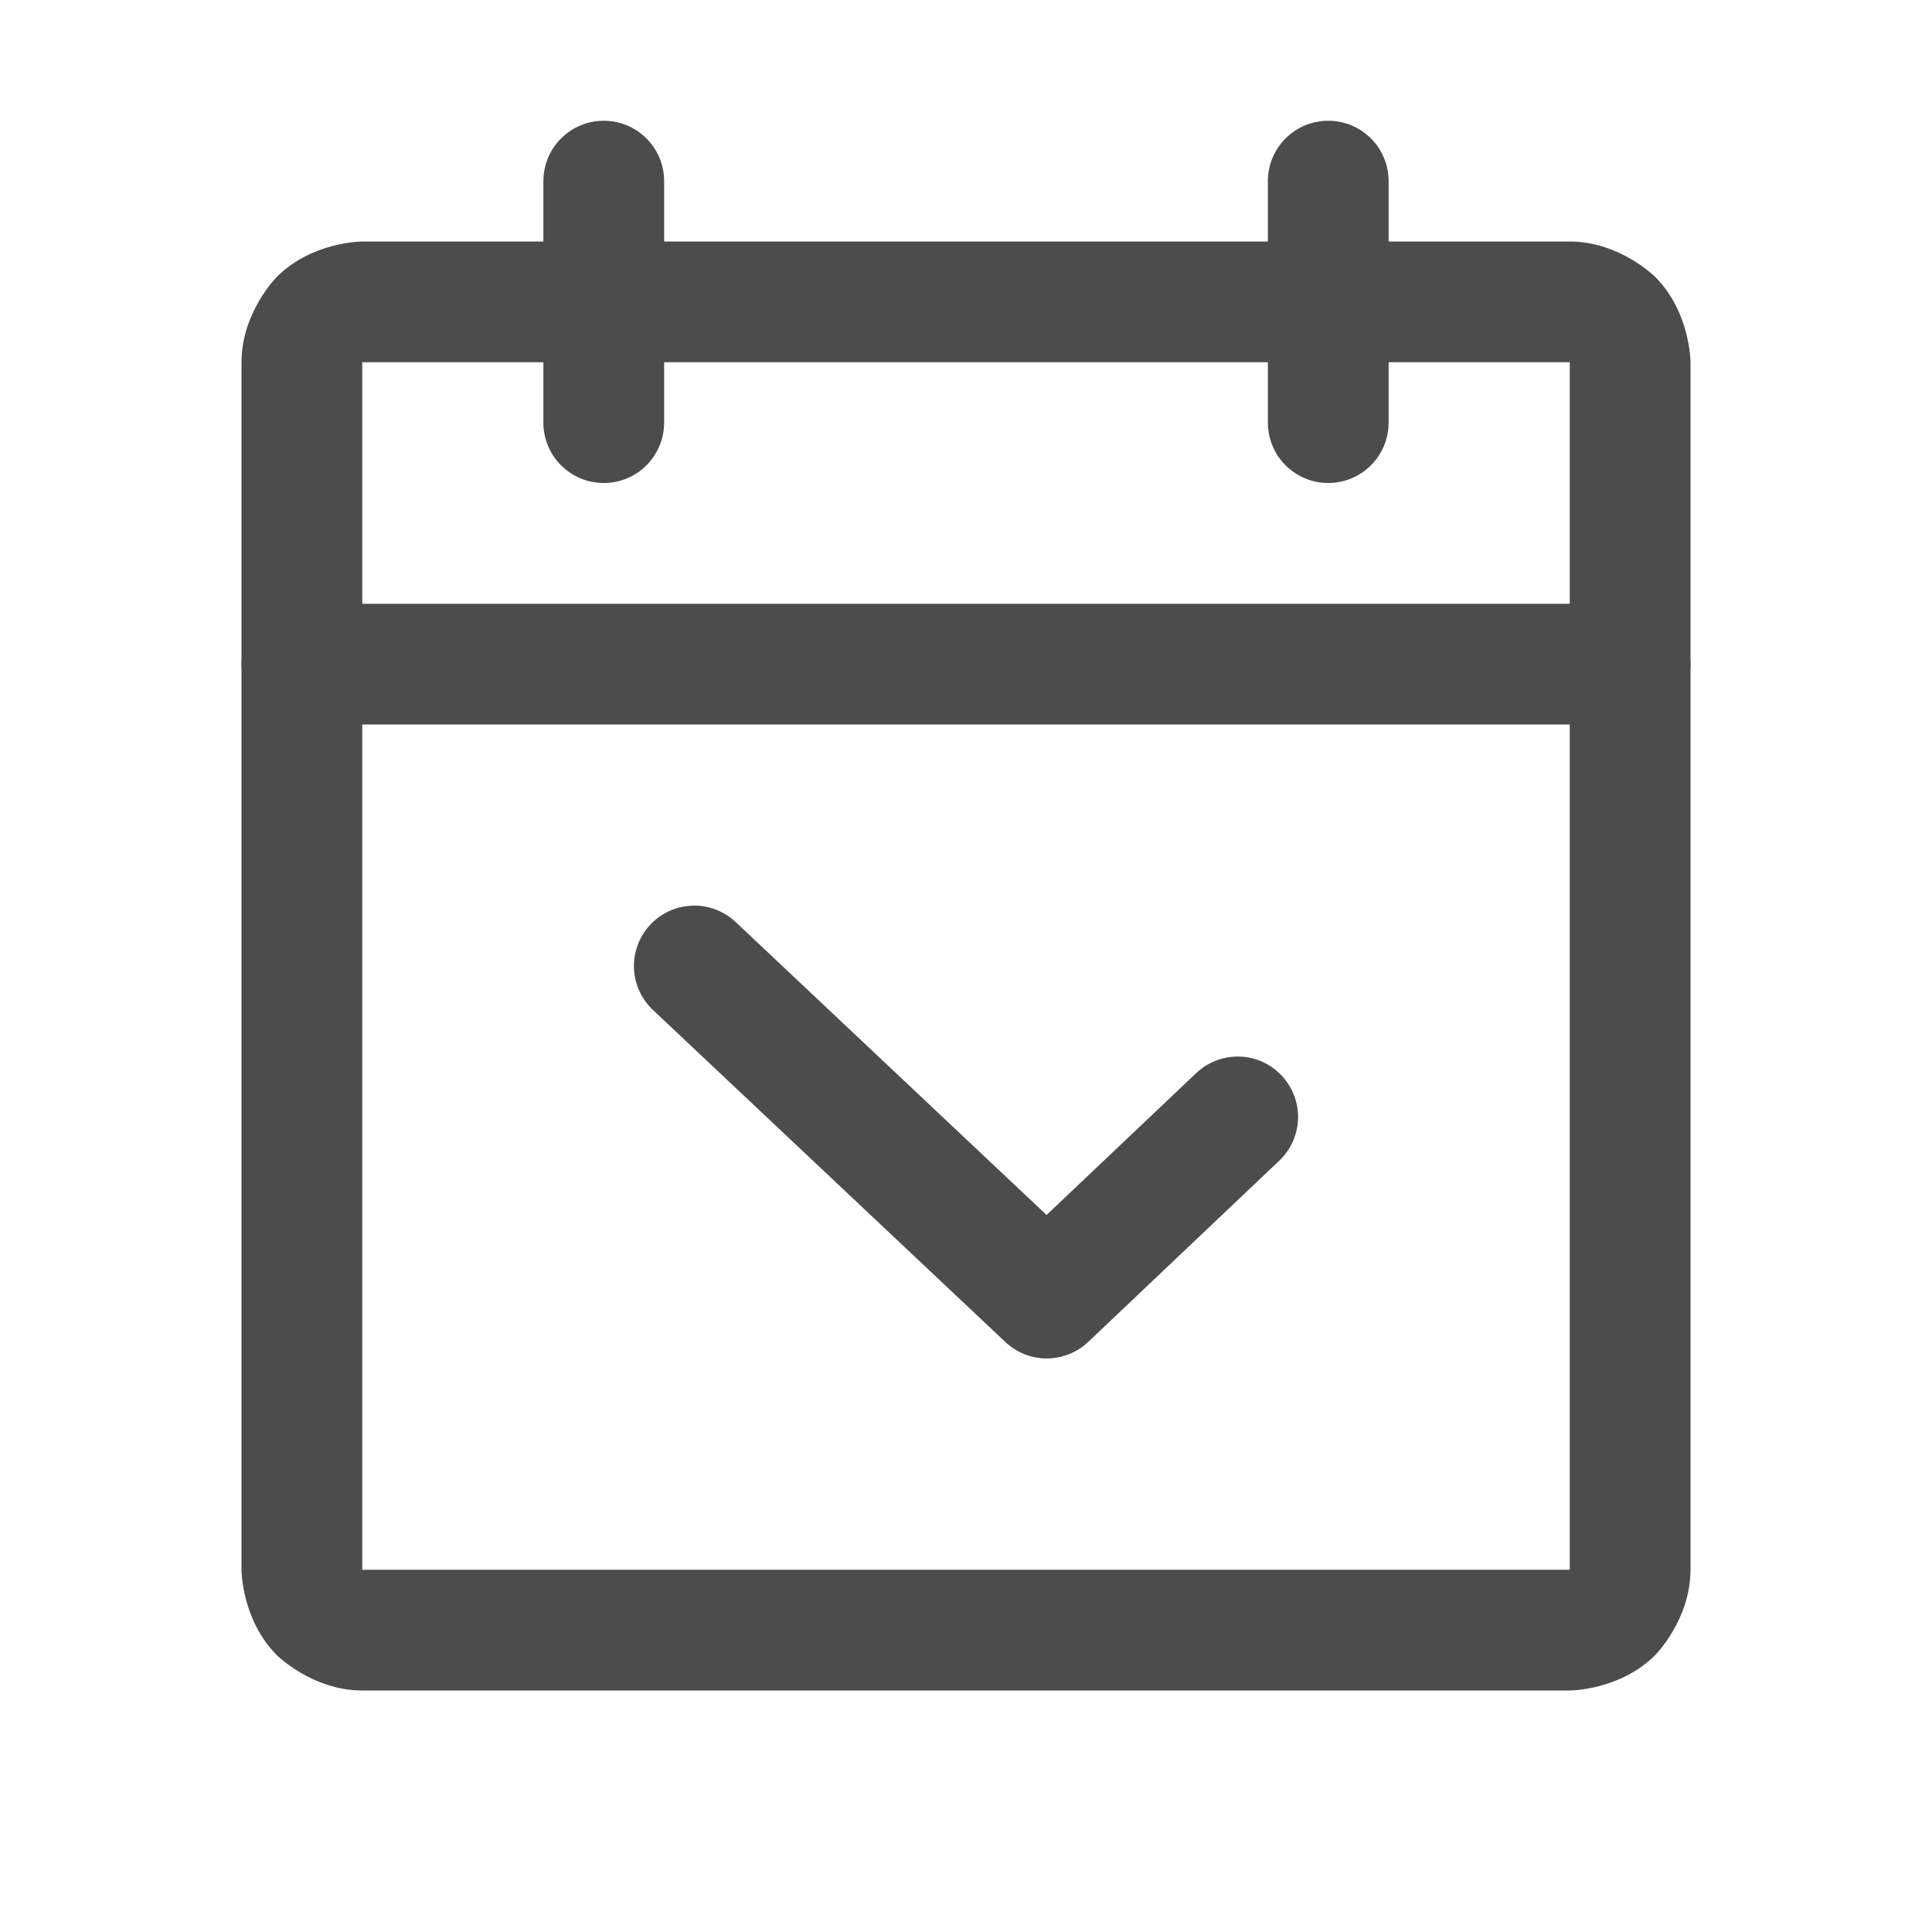 <svg width="24" height="24" viewBox="0 0 24 24" fill="none" xmlns="http://www.w3.org/2000/svg">
<path fill-rule="evenodd" clip-rule="evenodd" d="M21 4.5C21 4.5 21 3.879 20.561 3.439C20.561 3.439 20.121 3 19.5 3H4.5C4.5 3 3.879 3 3.439 3.439C3.439 3.439 3 3.879 3 4.5V19.5C3 19.5 3 20.121 3.439 20.561C3.439 20.561 3.879 21 4.5 21H19.5C19.5 21 20.121 21 20.561 20.561C20.561 20.561 21 20.121 21 19.5V4.5ZM19.5 4.5V19.5H4.5V4.5H19.5Z" fill="#4C4C4C"/>
<path d="M8.25 2.25V5.25C8.25 5.664 7.914 6 7.5 6C7.086 6 6.75 5.664 6.75 5.25V2.25C6.75 1.836 7.086 1.5 7.5 1.5C7.914 1.5 8.25 1.836 8.25 2.25Z" fill="#4C4C4C"/>
<path d="M17.25 2.25V5.25C17.25 5.664 16.914 6 16.5 6C16.086 6 15.75 5.664 15.75 5.25V2.25C15.75 1.836 16.086 1.5 16.5 1.5C16.914 1.5 17.25 1.836 17.25 2.25Z" fill="#4C4C4C"/>
<path d="M20.25 9H3.75C3.336 9 3 8.664 3 8.25C3 7.836 3.336 7.5 3.75 7.5H20.25C20.664 7.5 21 7.836 21 8.25C21 8.664 20.664 9 20.25 9Z" fill="#4C4C4C"/>
<path d="M13.001 15.093L14.859 13.331C14.998 13.199 15.183 13.125 15.375 13.125L15.395 13.125C15.594 13.13 15.782 13.214 15.919 13.359C16.051 13.498 16.125 13.683 16.125 13.875L16.125 13.895C16.119 14.094 16.035 14.282 15.891 14.419L13.519 16.669C13.231 16.943 12.778 16.944 12.489 16.671L8.111 12.546C7.966 12.409 7.881 12.221 7.875 12.022L7.875 12L7.875 11.986C7.879 11.8 7.951 11.621 8.079 11.486C8.221 11.335 8.418 11.25 8.625 11.25L8.642 11.25C8.827 11.254 9.004 11.327 9.139 11.454L13.001 15.093Z" fill="#4C4C4C"/>
</svg>
